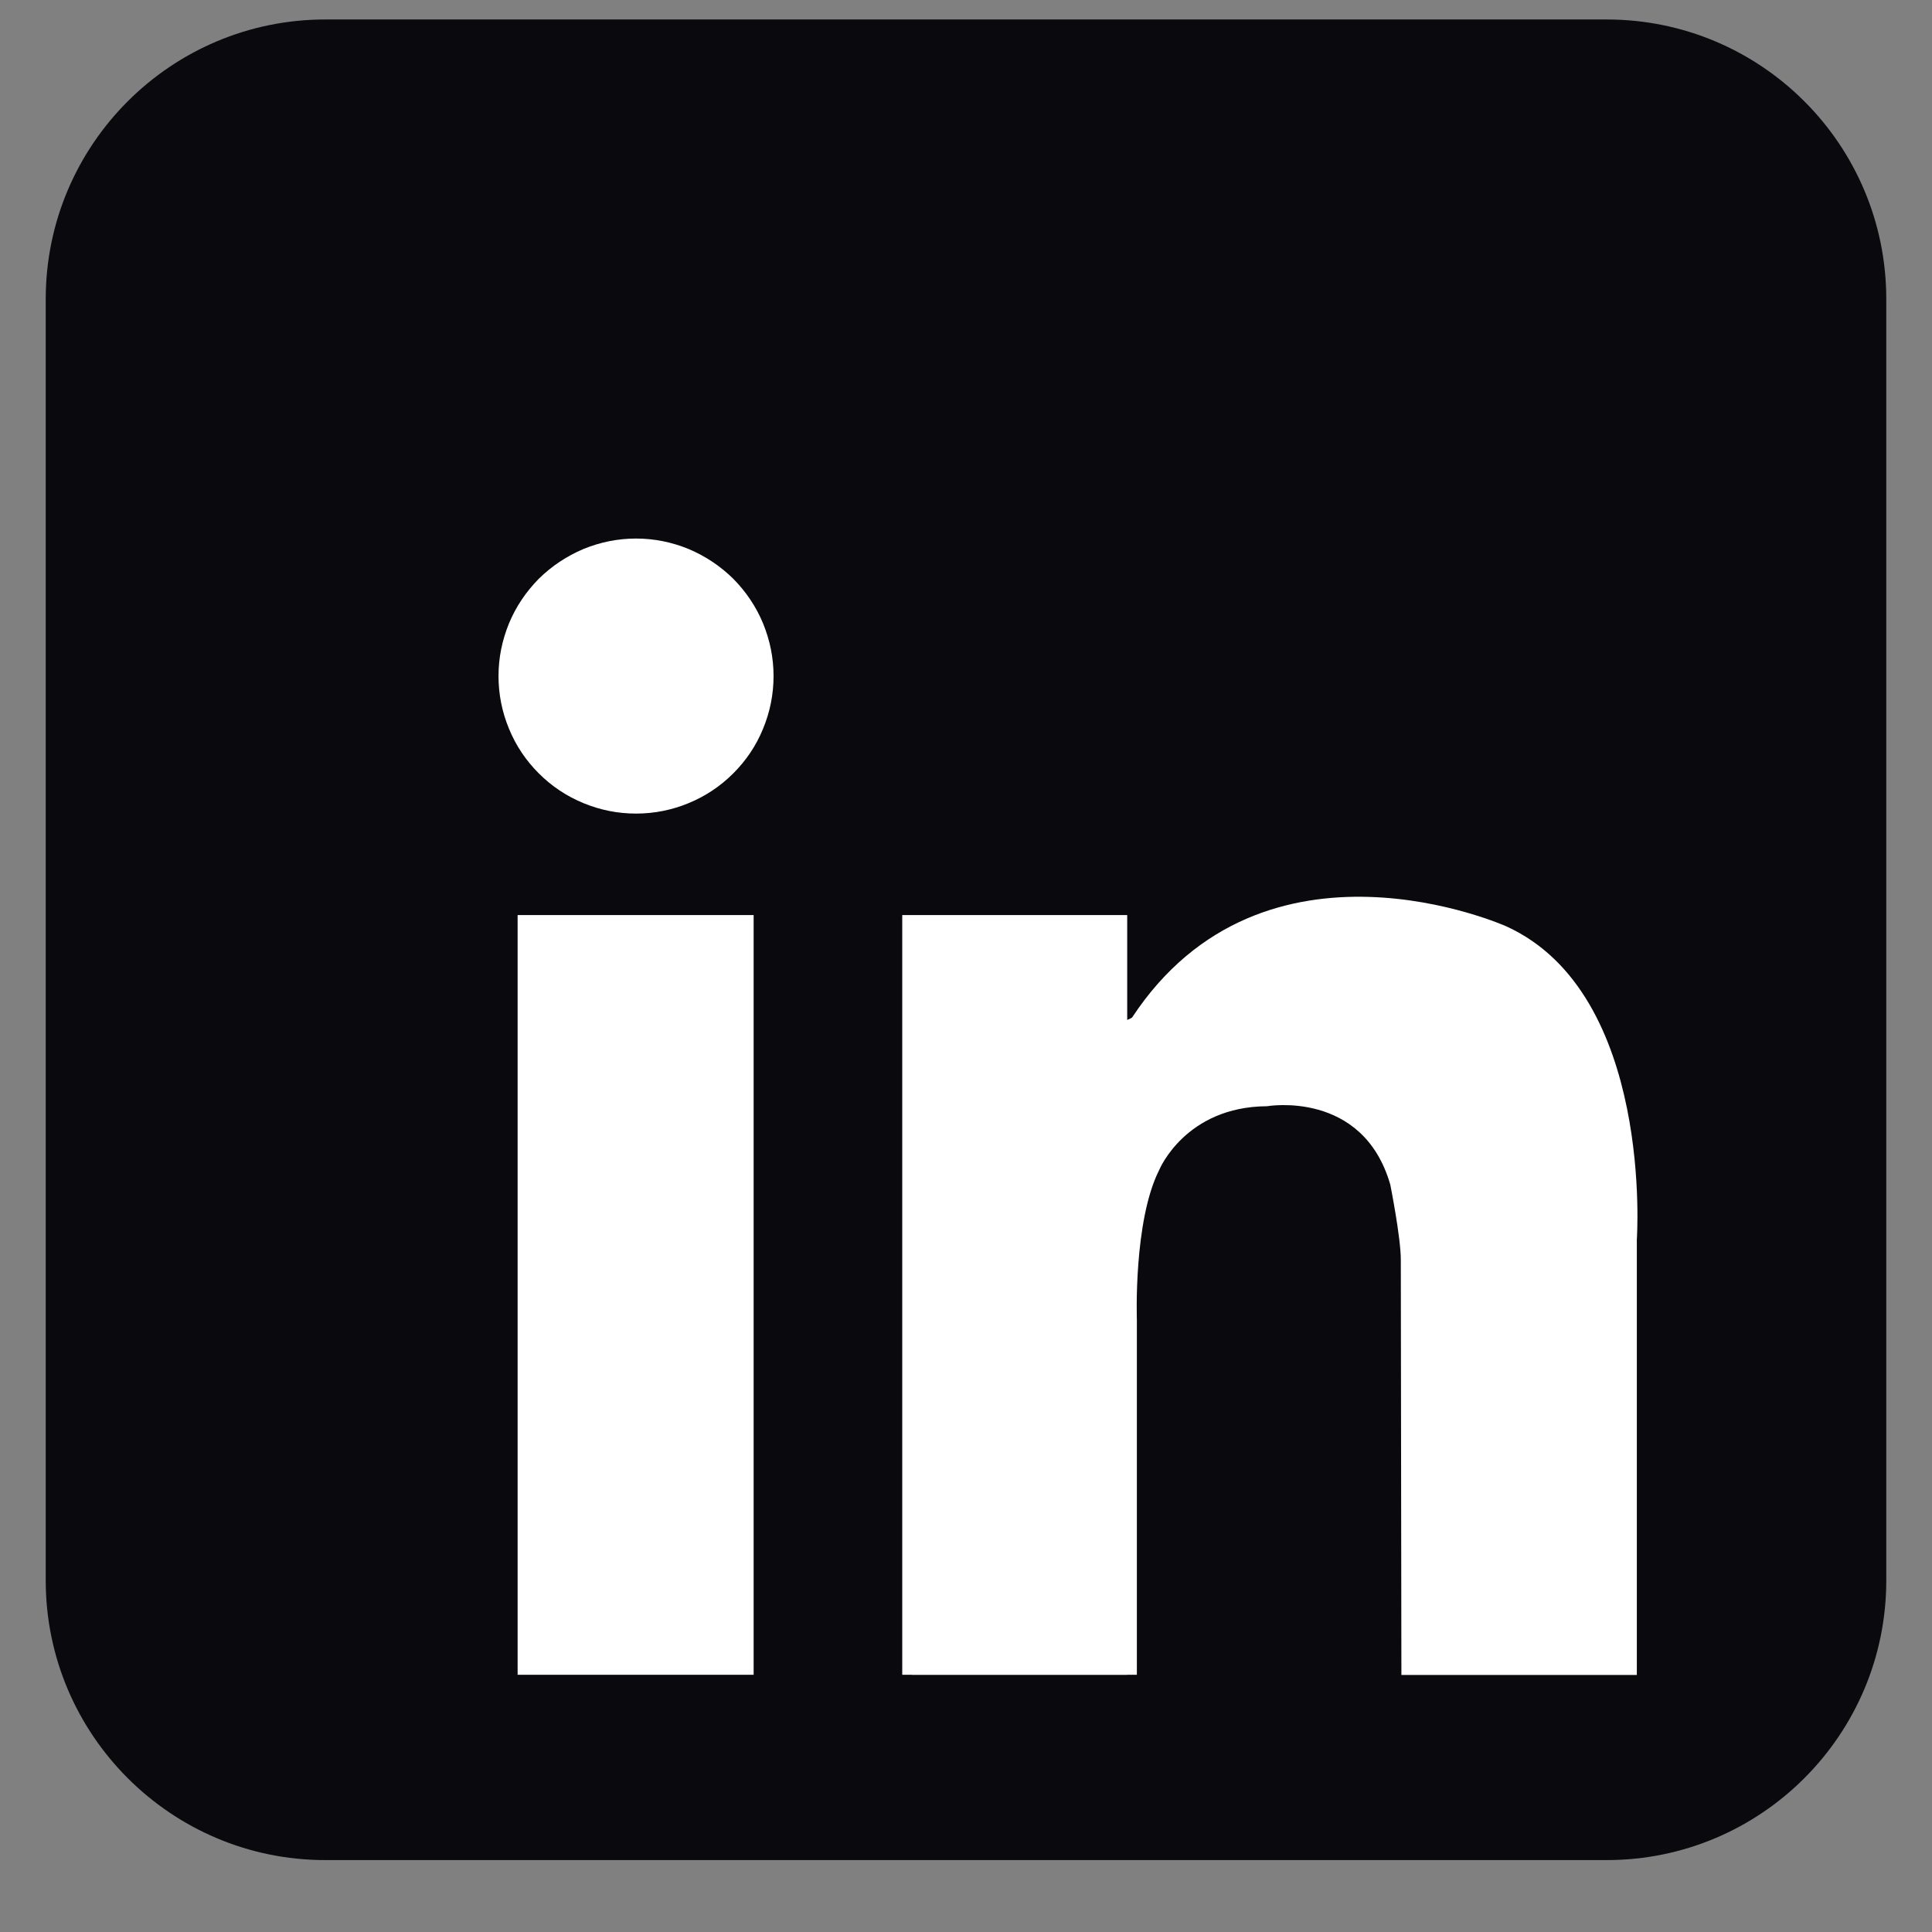 <svg xmlns="http://www.w3.org/2000/svg" xmlns:xlink="http://www.w3.org/1999/xlink" width="48" zoomAndPan="magnify" viewBox="0 0 36 36" height="48" preserveAspectRatio="xMidYMid meet" version="1.0"><rect x="0" y="0" width="36" height="36" fill="#808080" stroke="none"/><defs><clipPath id="4e31351cf3"><path d="M 0.852 0.363 L 35.148 0.363 L 35.148 34.664 L 0.852 34.664 Z M 0.852 0.363 " clip-rule="nonzero"/></clipPath></defs><g clip-path="url(#4e31351cf3)"><path fill="#09090e" d="M 35.148 29.449 C 35.148 32.324 32.816 34.66 29.938 34.66 L 6.062 34.66 C 3.188 34.66 0.852 32.324 0.852 29.449 L 0.852 5.574 C 0.852 2.695 3.188 0.363 6.062 0.363 L 29.938 0.363 C 32.816 0.363 35.148 2.695 35.148 5.574 Z M 35.148 29.449 " fill-opacity="1" fill-rule="nonzero"/></g><path fill="#ffffff" d="M 14.414 12.598 C 14.414 12.938 14.348 13.266 14.219 13.578 C 14.09 13.895 13.902 14.172 13.664 14.41 C 13.422 14.652 13.145 14.836 12.832 14.965 C 12.52 15.094 12.191 15.16 11.852 15.16 C 11.512 15.16 11.184 15.094 10.871 14.965 C 10.559 14.836 10.281 14.652 10.039 14.41 C 9.801 14.172 9.613 13.895 9.484 13.578 C 9.355 13.266 9.289 12.938 9.289 12.598 C 9.289 12.258 9.355 11.934 9.484 11.617 C 9.613 11.305 9.801 11.027 10.039 10.785 C 10.281 10.547 10.559 10.363 10.871 10.23 C 11.184 10.102 11.512 10.035 11.852 10.035 C 12.191 10.035 12.52 10.102 12.832 10.23 C 13.145 10.363 13.422 10.547 13.664 10.785 C 13.902 11.027 14.09 11.305 14.219 11.617 C 14.348 11.934 14.414 12.258 14.414 12.598 Z M 14.414 12.598 " fill-opacity="1" fill-rule="nonzero"/><path fill="#ffffff" d="M 9.645 17.051 L 14.043 17.051 L 14.043 31.207 L 9.645 31.207 Z M 9.645 17.051 " fill-opacity="1" fill-rule="nonzero"/><path fill="#ffffff" d="M 16.812 17.051 L 21.004 17.051 L 21.004 31.207 L 16.812 31.207 Z M 16.812 17.051 " fill-opacity="1" fill-rule="nonzero"/><path fill="#ffffff" d="M 16.996 24.59 L 21.184 24.59 L 21.184 31.207 L 16.996 31.207 Z M 16.996 24.59 " fill-opacity="1" fill-rule="nonzero"/><path fill="#ffffff" d="M 21.184 24.59 C 21.184 24.59 21.117 22.75 21.602 21.797 C 21.602 21.797 22.086 20.621 23.609 20.613 C 23.609 20.613 25.395 20.301 25.906 22.074 C 25.906 22.074 26.102 23.055 26.102 23.473 C 26.102 23.887 26.113 31.211 26.113 31.211 L 30.5 31.211 L 30.5 23.098 C 30.5 23.098 30.82 18.516 28.07 17.262 C 28.07 17.262 23.551 15.23 21.094 18.961 C 21.094 18.961 20.559 19.328 20.484 18.297 C 20.41 17.262 19.785 19.883 19.766 19.938 C 19.746 19.992 20.484 25.16 20.484 25.16 Z M 21.184 24.59 " fill-opacity="1" fill-rule="nonzero"/></svg>